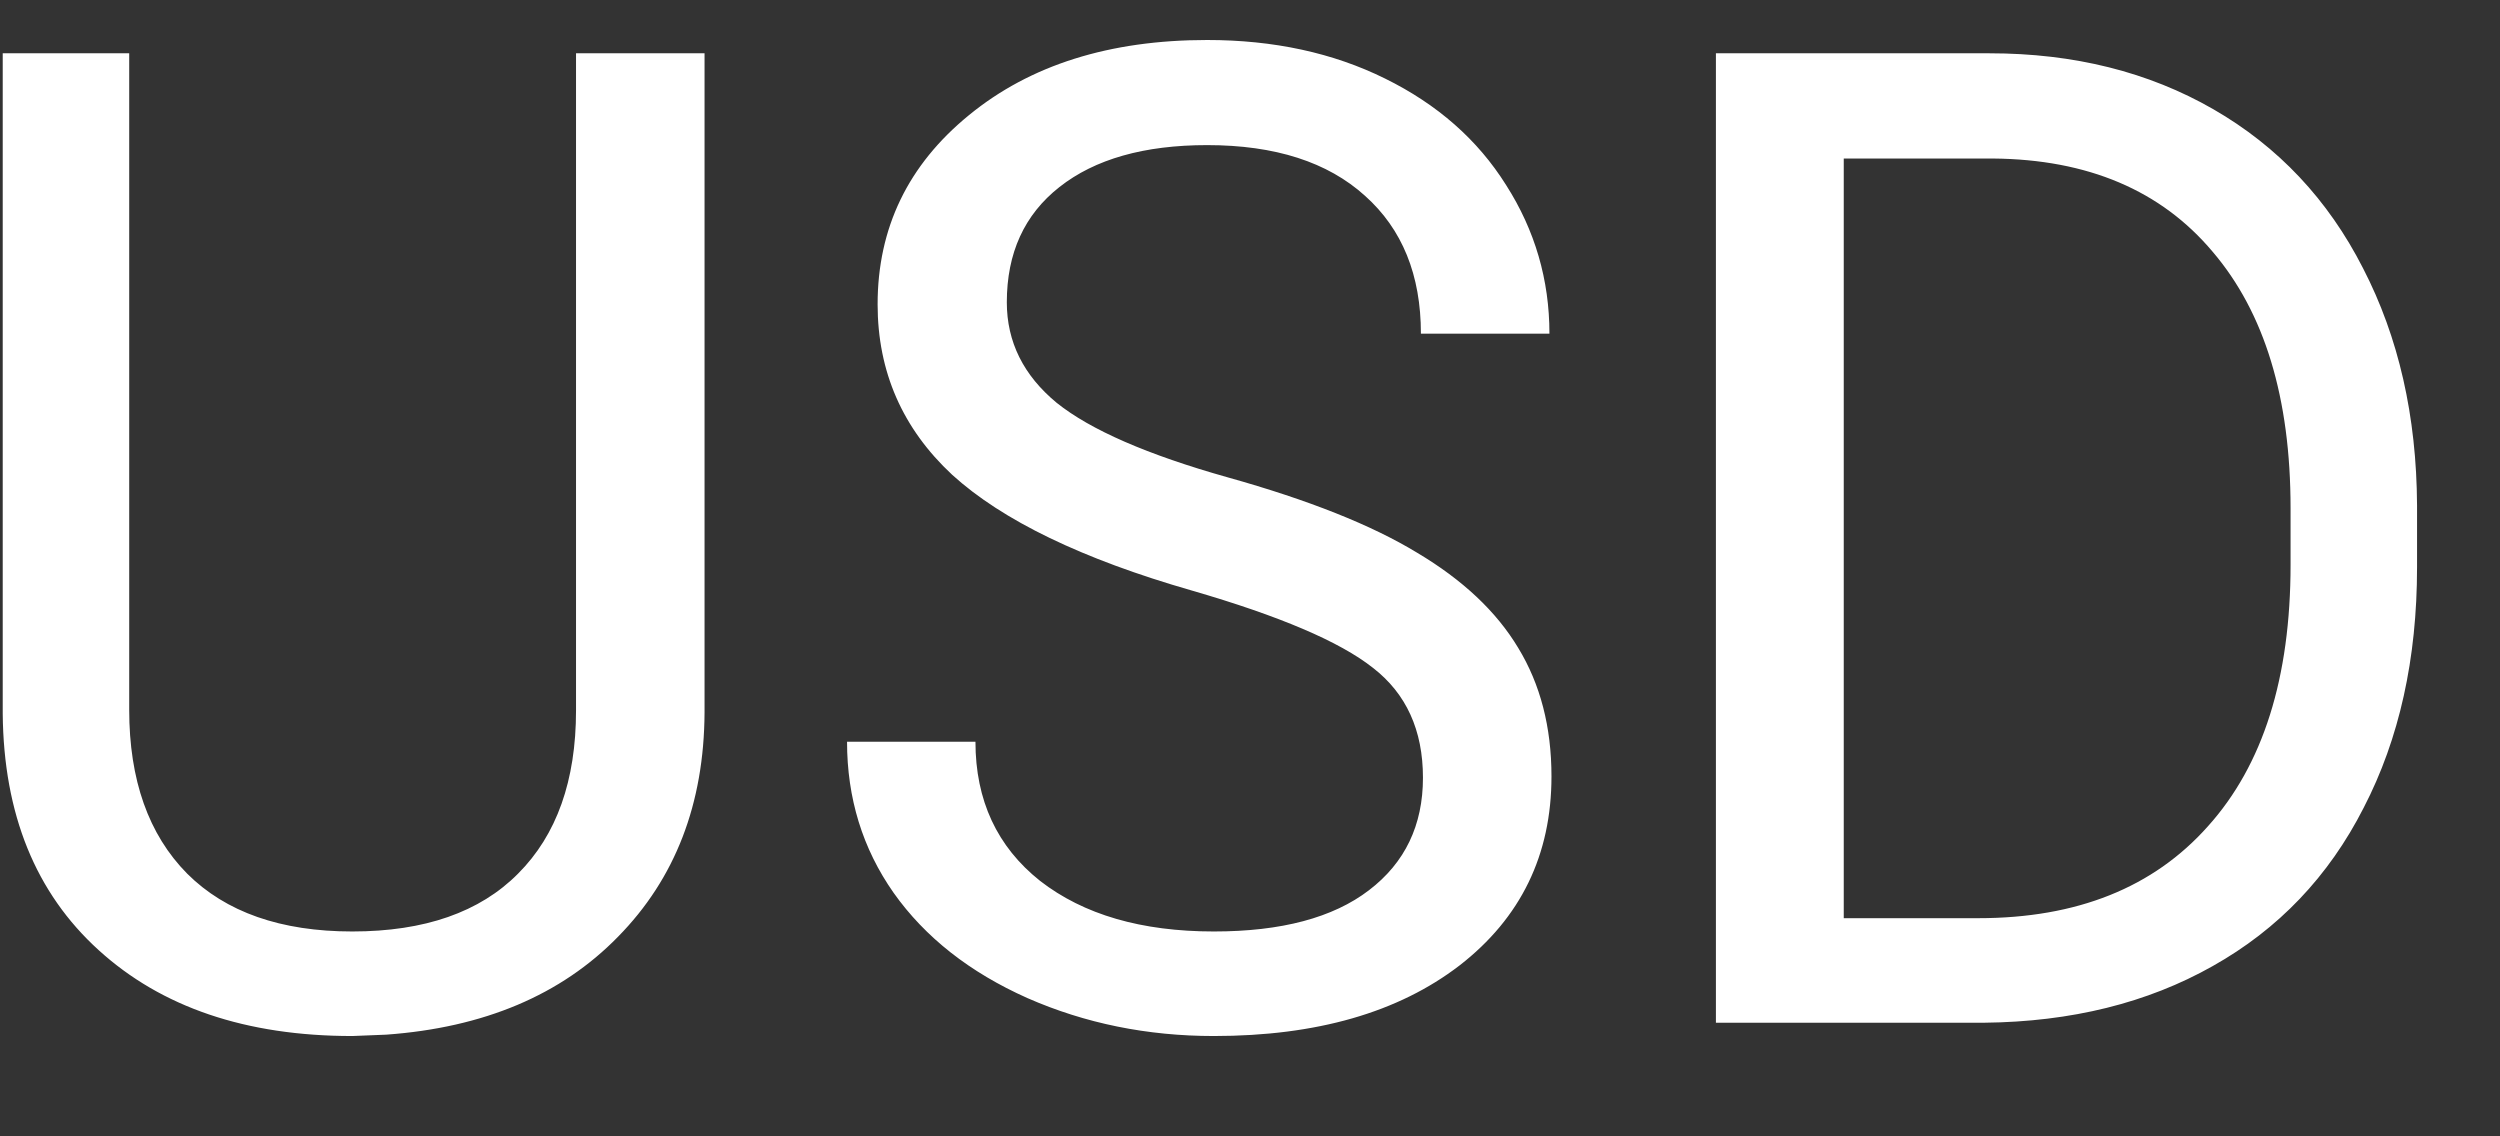<svg width="22" height="10" viewBox="0 0 22 10" fill="none" xmlns="http://www.w3.org/2000/svg">
<rect x="0" y="0" width="22" height="10" fill="#333333" stroke="none"/>
<path d="M6.2 0.469V6.27C6.196 7.074 5.942 7.732 5.438 8.244C4.938 8.756 4.258 9.043 3.399 9.105L3.1 9.117C2.166 9.117 1.422 8.865 0.868 8.361C0.313 7.857 0.032 7.164 0.024 6.281V0.469H1.137V6.246C1.137 6.863 1.307 7.344 1.647 7.688C1.987 8.027 2.471 8.197 3.1 8.197C3.737 8.197 4.223 8.027 4.559 7.688C4.899 7.348 5.069 6.869 5.069 6.252V0.469H6.2ZM10.489 5.197C9.524 4.92 8.821 4.58 8.379 4.178C7.942 3.771 7.723 3.271 7.723 2.678C7.723 2.006 7.991 1.451 8.526 1.014C9.065 0.572 9.764 0.352 10.623 0.352C11.209 0.352 11.731 0.465 12.188 0.691C12.649 0.918 13.004 1.23 13.254 1.629C13.508 2.027 13.635 2.463 13.635 2.936H12.504C12.504 2.42 12.34 2.016 12.012 1.723C11.684 1.426 11.221 1.277 10.623 1.277C10.069 1.277 9.635 1.4 9.323 1.646C9.014 1.889 8.86 2.227 8.86 2.66C8.86 3.008 9.006 3.303 9.299 3.545C9.596 3.783 10.098 4.002 10.805 4.201C11.516 4.4 12.071 4.621 12.469 4.863C12.871 5.102 13.168 5.381 13.36 5.701C13.555 6.021 13.653 6.398 13.653 6.832C13.653 7.523 13.383 8.078 12.844 8.496C12.305 8.91 11.584 9.117 10.682 9.117C10.096 9.117 9.549 9.006 9.041 8.783C8.534 8.557 8.141 8.248 7.864 7.857C7.59 7.467 7.454 7.023 7.454 6.527H8.584C8.584 7.043 8.774 7.451 9.153 7.752C9.536 8.049 10.045 8.197 10.682 8.197C11.276 8.197 11.731 8.076 12.047 7.834C12.364 7.592 12.522 7.262 12.522 6.844C12.522 6.426 12.375 6.104 12.082 5.877C11.79 5.646 11.258 5.42 10.489 5.197ZM15.1 9V0.469H17.508C18.25 0.469 18.907 0.633 19.477 0.961C20.047 1.289 20.487 1.756 20.795 2.361C21.108 2.967 21.266 3.662 21.27 4.447V4.992C21.27 5.797 21.114 6.502 20.801 7.107C20.493 7.713 20.049 8.178 19.471 8.502C18.897 8.826 18.227 8.992 17.461 9H15.1ZM16.225 1.395V8.08H17.409C18.276 8.08 18.95 7.811 19.43 7.271C19.915 6.732 20.157 5.965 20.157 4.969V4.471C20.157 3.502 19.928 2.75 19.471 2.215C19.018 1.676 18.373 1.402 17.538 1.395H16.225Z" fill="white"/>
</svg>

